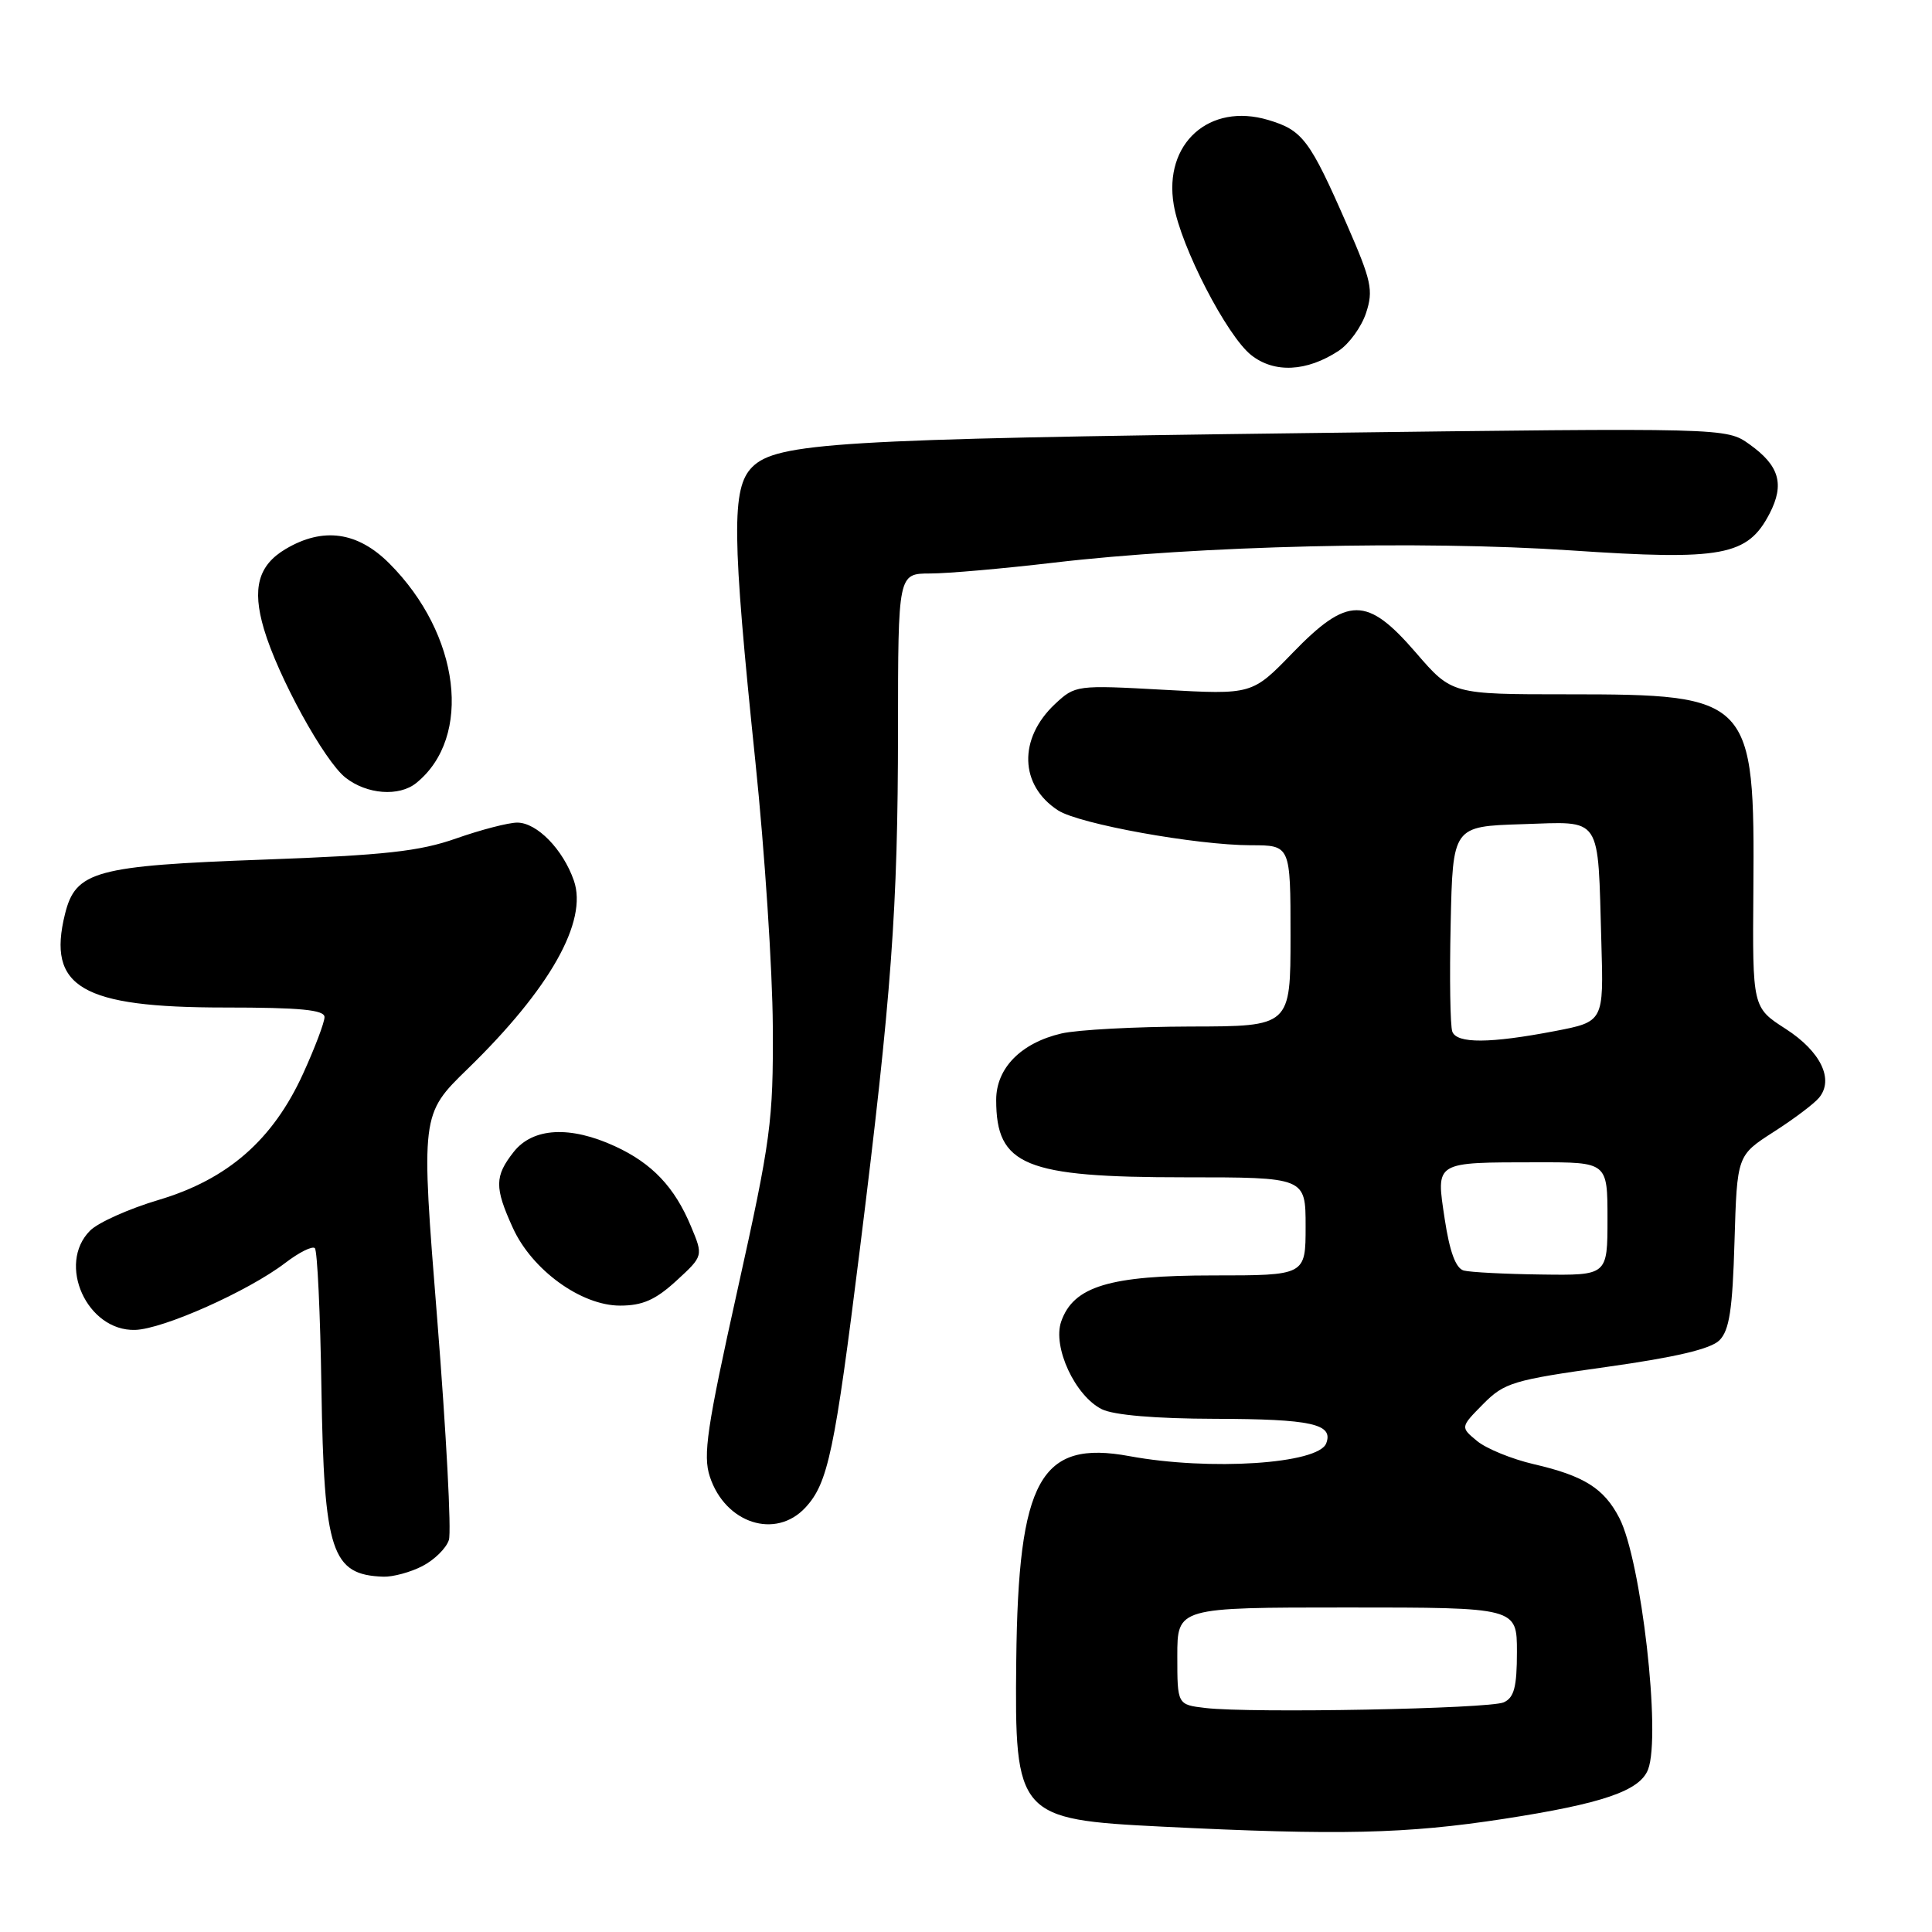 <?xml version="1.0" encoding="UTF-8" standalone="no"?>
<!DOCTYPE svg PUBLIC "-//W3C//DTD SVG 1.1//EN" "http://www.w3.org/Graphics/SVG/1.1/DTD/svg11.dtd" >
<svg xmlns="http://www.w3.org/2000/svg" xmlns:xlink="http://www.w3.org/1999/xlink" version="1.1" viewBox="0 0 256 256">
 <g >
 <path fill="currentColor"
d=" M 199.26 241.01 C 212.35 238.99 217.29 237.30 218.38 234.46 C 220.12 229.92 217.47 206.74 214.57 201.14 C 212.54 197.21 209.89 195.55 203.23 194.01 C 200.34 193.34 196.96 191.96 195.73 190.95 C 193.50 189.11 193.50 189.11 196.52 186.05 C 199.33 183.21 200.48 182.86 212.85 181.13 C 221.99 179.85 226.68 178.75 227.83 177.60 C 229.15 176.28 229.57 173.54 229.83 164.52 C 230.17 153.10 230.17 153.10 235.01 149.99 C 237.67 148.29 240.38 146.25 241.03 145.46 C 243.05 143.03 241.25 139.32 236.61 136.33 C 232.21 133.50 232.21 133.50 232.33 118.00 C 232.52 92.46 232.08 92.00 207.72 92.00 C 192.38 92.00 192.38 92.00 187.63 86.50 C 181.13 78.97 178.58 78.97 171.26 86.53 C 165.91 92.05 165.91 92.05 154.20 91.40 C 142.64 90.76 142.47 90.79 139.79 93.29 C 134.91 97.87 135.09 104.07 140.20 107.38 C 142.99 109.19 158.52 111.99 165.75 112.00 C 171.00 112.00 171.00 112.00 171.00 124.00 C 171.00 136.00 171.00 136.00 157.75 136.02 C 150.46 136.04 142.77 136.45 140.65 136.94 C 135.29 138.19 132.00 141.53 132.00 145.74 C 132.00 154.45 135.77 156.00 156.97 156.00 C 173.00 156.00 173.00 156.00 173.00 162.50 C 173.00 169.00 173.00 169.00 160.75 169.00 C 147.00 169.00 142.23 170.45 140.61 175.12 C 139.45 178.48 142.45 184.96 146.00 186.73 C 147.58 187.51 153.10 187.98 161.00 188.00 C 173.77 188.03 176.72 188.68 175.73 191.25 C 174.69 193.98 160.30 194.91 149.68 192.95 C 137.84 190.76 134.92 196.01 134.66 220.00 C 134.43 240.65 134.82 241.09 154.00 242.04 C 177.50 243.21 186.34 243.00 199.26 241.01 Z  M 55.98 207.51 C 57.56 206.69 59.14 205.14 59.48 204.05 C 59.83 202.97 59.13 189.84 57.94 174.88 C 55.76 147.67 55.76 147.67 61.97 141.63 C 72.87 131.03 77.92 122.08 76.04 116.68 C 74.60 112.54 71.14 109.00 68.54 109.00 C 67.38 109.00 63.75 109.94 60.47 111.09 C 55.60 112.81 50.98 113.32 35.01 113.90 C 12.61 114.71 10.02 115.42 8.61 121.12 C 6.21 130.81 10.80 133.50 29.75 133.50 C 39.80 133.50 43.00 133.81 43.00 134.77 C 43.00 135.47 41.72 138.85 40.16 142.27 C 36.16 151.04 30.19 156.26 21.04 158.99 C 17.10 160.16 13.01 161.99 11.94 163.06 C 7.50 167.50 11.53 176.40 17.90 176.22 C 21.61 176.12 32.89 171.09 37.79 167.35 C 39.63 165.94 41.40 165.06 41.72 165.39 C 42.05 165.71 42.44 174.05 42.59 183.92 C 42.93 205.68 43.92 208.68 50.80 208.92 C 52.06 208.96 54.40 208.33 55.98 207.51 Z  M 106.73 199.75 C 109.72 196.52 110.60 192.34 113.94 165.50 C 118.14 131.78 118.98 120.43 118.99 96.75 C 119.00 76.00 119.00 76.00 123.25 75.99 C 125.59 75.99 132.94 75.34 139.59 74.56 C 158.74 72.30 188.31 71.60 208.13 72.93 C 228.24 74.29 231.57 73.67 234.49 68.03 C 236.49 64.15 235.77 61.69 231.81 58.87 C 228.74 56.68 228.74 56.68 173.62 57.38 C 111.08 58.17 102.89 58.67 99.67 61.89 C 96.91 64.65 96.98 70.90 100.10 101.00 C 101.33 112.83 102.36 128.57 102.40 136.00 C 102.47 148.58 102.15 150.97 97.72 170.93 C 93.67 189.16 93.12 192.85 94.06 195.67 C 96.10 201.87 102.78 204.02 106.73 199.75 Z  M 89.62 169.71 C 93.20 166.42 93.20 166.42 91.55 162.48 C 89.39 157.30 86.41 154.15 81.50 151.89 C 75.54 149.14 70.61 149.41 68.07 152.63 C 65.53 155.86 65.51 157.33 67.95 162.69 C 70.48 168.27 77.00 173.00 82.16 173.00 C 85.14 173.00 86.86 172.24 89.62 169.71 Z  M 55.16 103.75 C 62.66 97.68 60.98 84.05 51.58 74.65 C 47.38 70.45 42.81 69.81 37.86 72.74 C 34.21 74.90 33.38 77.96 34.97 83.34 C 36.82 89.63 42.97 100.83 45.78 103.04 C 48.61 105.27 52.88 105.59 55.16 103.75 Z  M 177.37 46.49 C 178.76 45.58 180.40 43.32 181.01 41.47 C 182.00 38.46 181.73 37.21 178.49 29.80 C 173.55 18.51 172.61 17.26 168.06 15.90 C 160.24 13.56 154.15 19.02 155.53 27.15 C 156.46 32.69 162.57 44.51 165.80 47.06 C 168.86 49.47 173.15 49.26 177.37 46.49 Z  M 159.75 226.32 C 156.00 225.88 156.00 225.88 156.00 219.44 C 156.00 213.00 156.00 213.00 178.50 213.00 C 201.00 213.00 201.00 213.00 201.00 218.89 C 201.00 223.54 200.63 224.95 199.25 225.57 C 197.34 226.43 165.79 227.03 159.75 226.32 Z  M 193.95 168.35 C 192.90 168.06 192.09 165.88 191.43 161.52 C 190.28 153.84 189.96 154.03 203.75 154.01 C 213.00 154.00 213.00 154.00 213.00 161.50 C 213.00 169.00 213.00 169.00 204.25 168.88 C 199.44 168.82 194.80 168.58 193.95 168.35 Z  M 192.44 136.70 C 192.16 135.98 192.06 129.57 192.22 122.45 C 192.50 109.50 192.50 109.50 201.66 109.21 C 212.43 108.88 211.69 107.78 212.19 124.94 C 212.50 135.38 212.50 135.38 206.00 136.63 C 197.43 138.27 193.05 138.30 192.44 136.70 Z "/>
</g>
</svg>